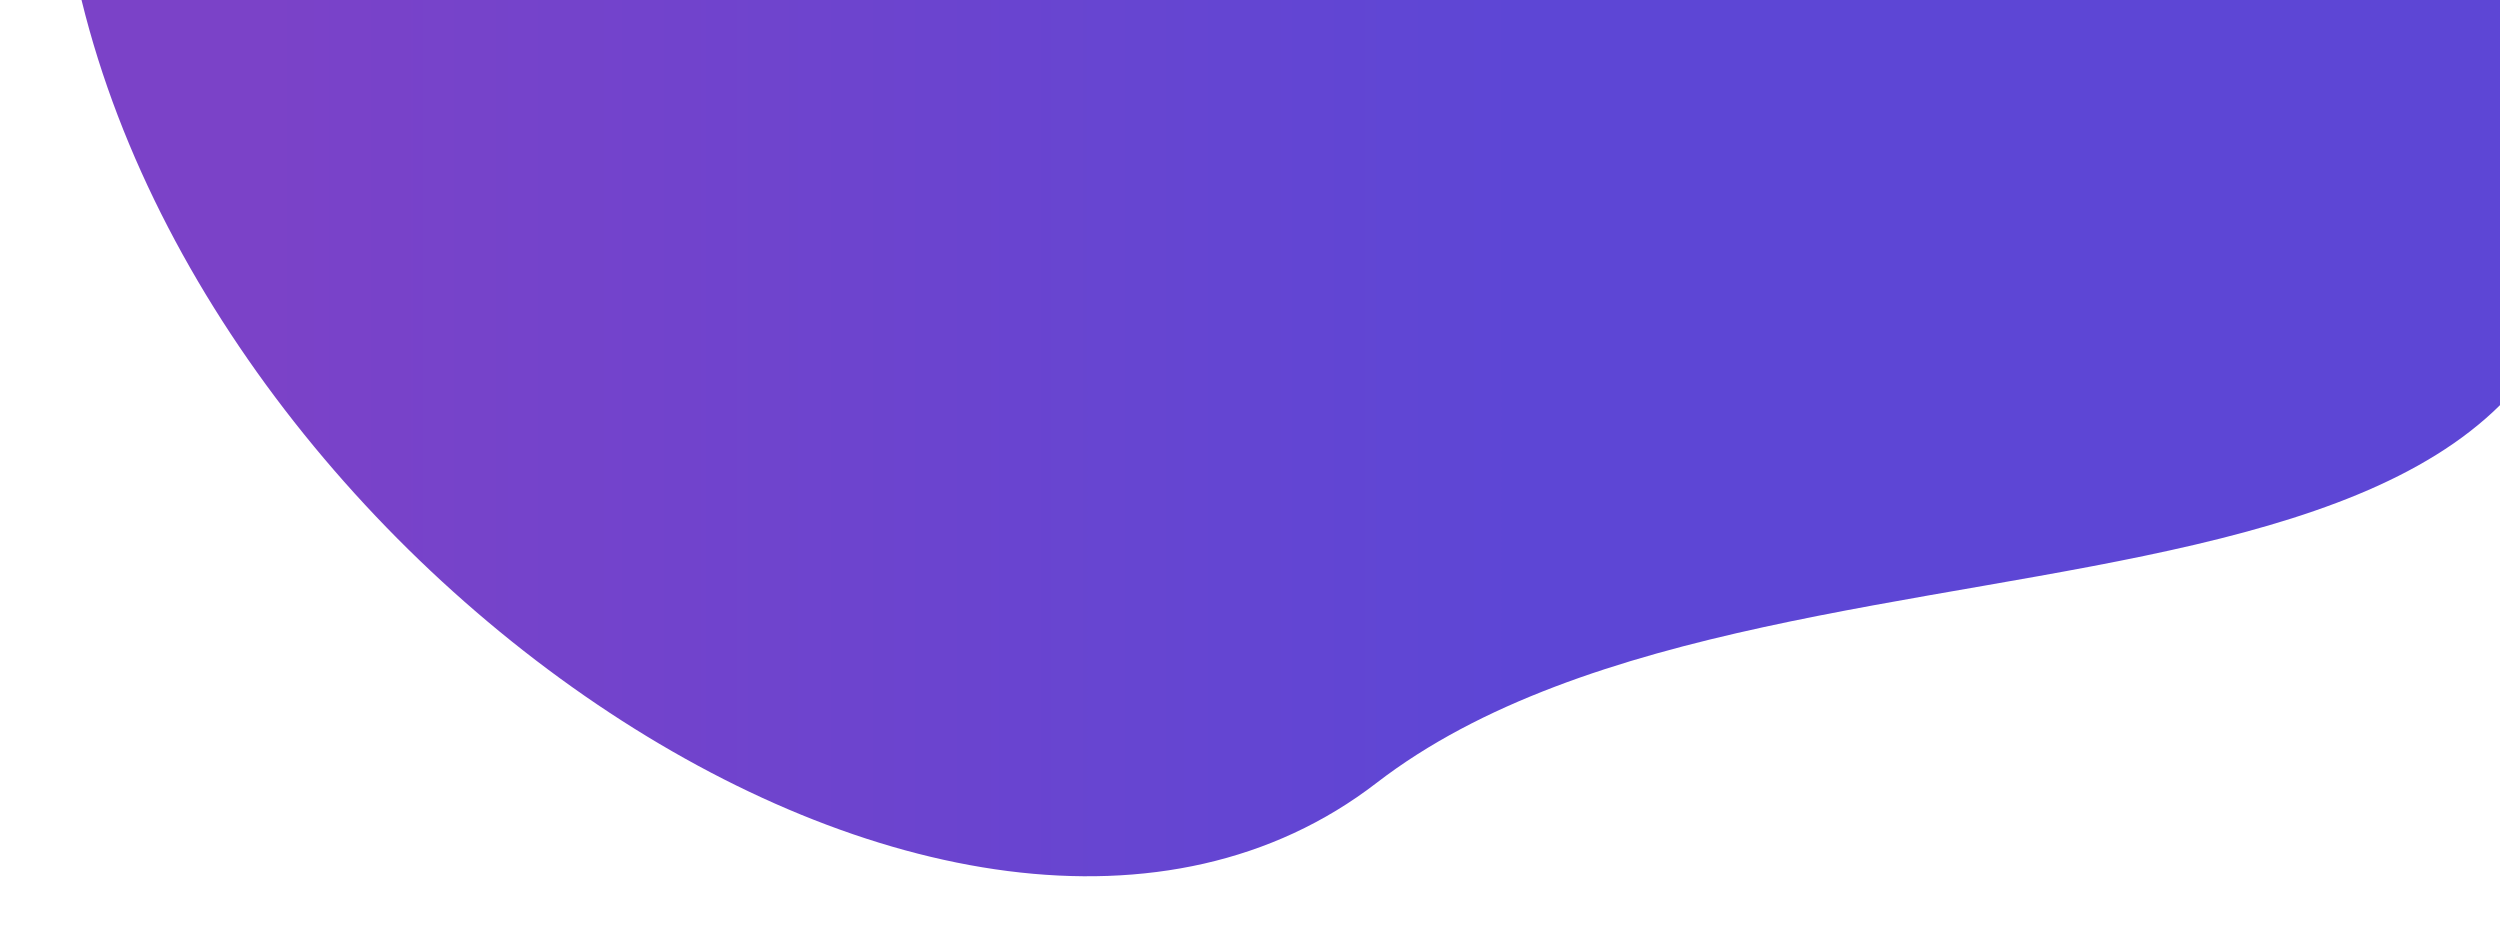 <svg width="1927" height="726" viewBox="0 0 1927 726" fill="none" xmlns="http://www.w3.org/2000/svg">
<g filter="url(#filter0_d)">
<path d="M1081 583.5C759.403 831.283 137.285 397.521 70 -87L1826.5 -192L1996.5 -6.5C2137.31 538.049 1402.6 335.717 1081 583.5Z" fill="url(#paint0_linear)"/>
</g>
<defs>
<filter id="filter0_d" x="0" y="-222" width="2044.22" height="947.431" filterUnits="userSpaceOnUse" color-interpolation-filters="sRGB">
<feFlood flood-opacity="0" result="BackgroundImageFix"/>
<feColorMatrix in="SourceAlpha" type="matrix" values="0 0 0 0 0 0 0 0 0 0 0 0 0 0 0 0 0 0 127 0"/>
<feOffset dx="-20" dy="20"/>
<feGaussianBlur stdDeviation="25"/>
<feColorMatrix type="matrix" values="0 0 0 0 0 0 0 0 0 0 0 0 0 0 0 0 0 0 0.08 0"/>
<feBlend mode="normal" in2="BackgroundImageFix" result="effect1_dropShadow"/>
<feBlend mode="normal" in="SourceGraphic" in2="effect1_dropShadow" result="shape"/>
</filter>
<linearGradient id="paint0_linear" x1="225" y1="231.5" x2="2181.5" y2="231.5" gradientUnits="userSpaceOnUse">
<stop stop-color="#7B42C8"/>
<stop offset="0.495" stop-color="#5D46D5"/>
<stop offset="1" stop-color="#5D46D5"/>
</linearGradient>
</defs>
</svg>
